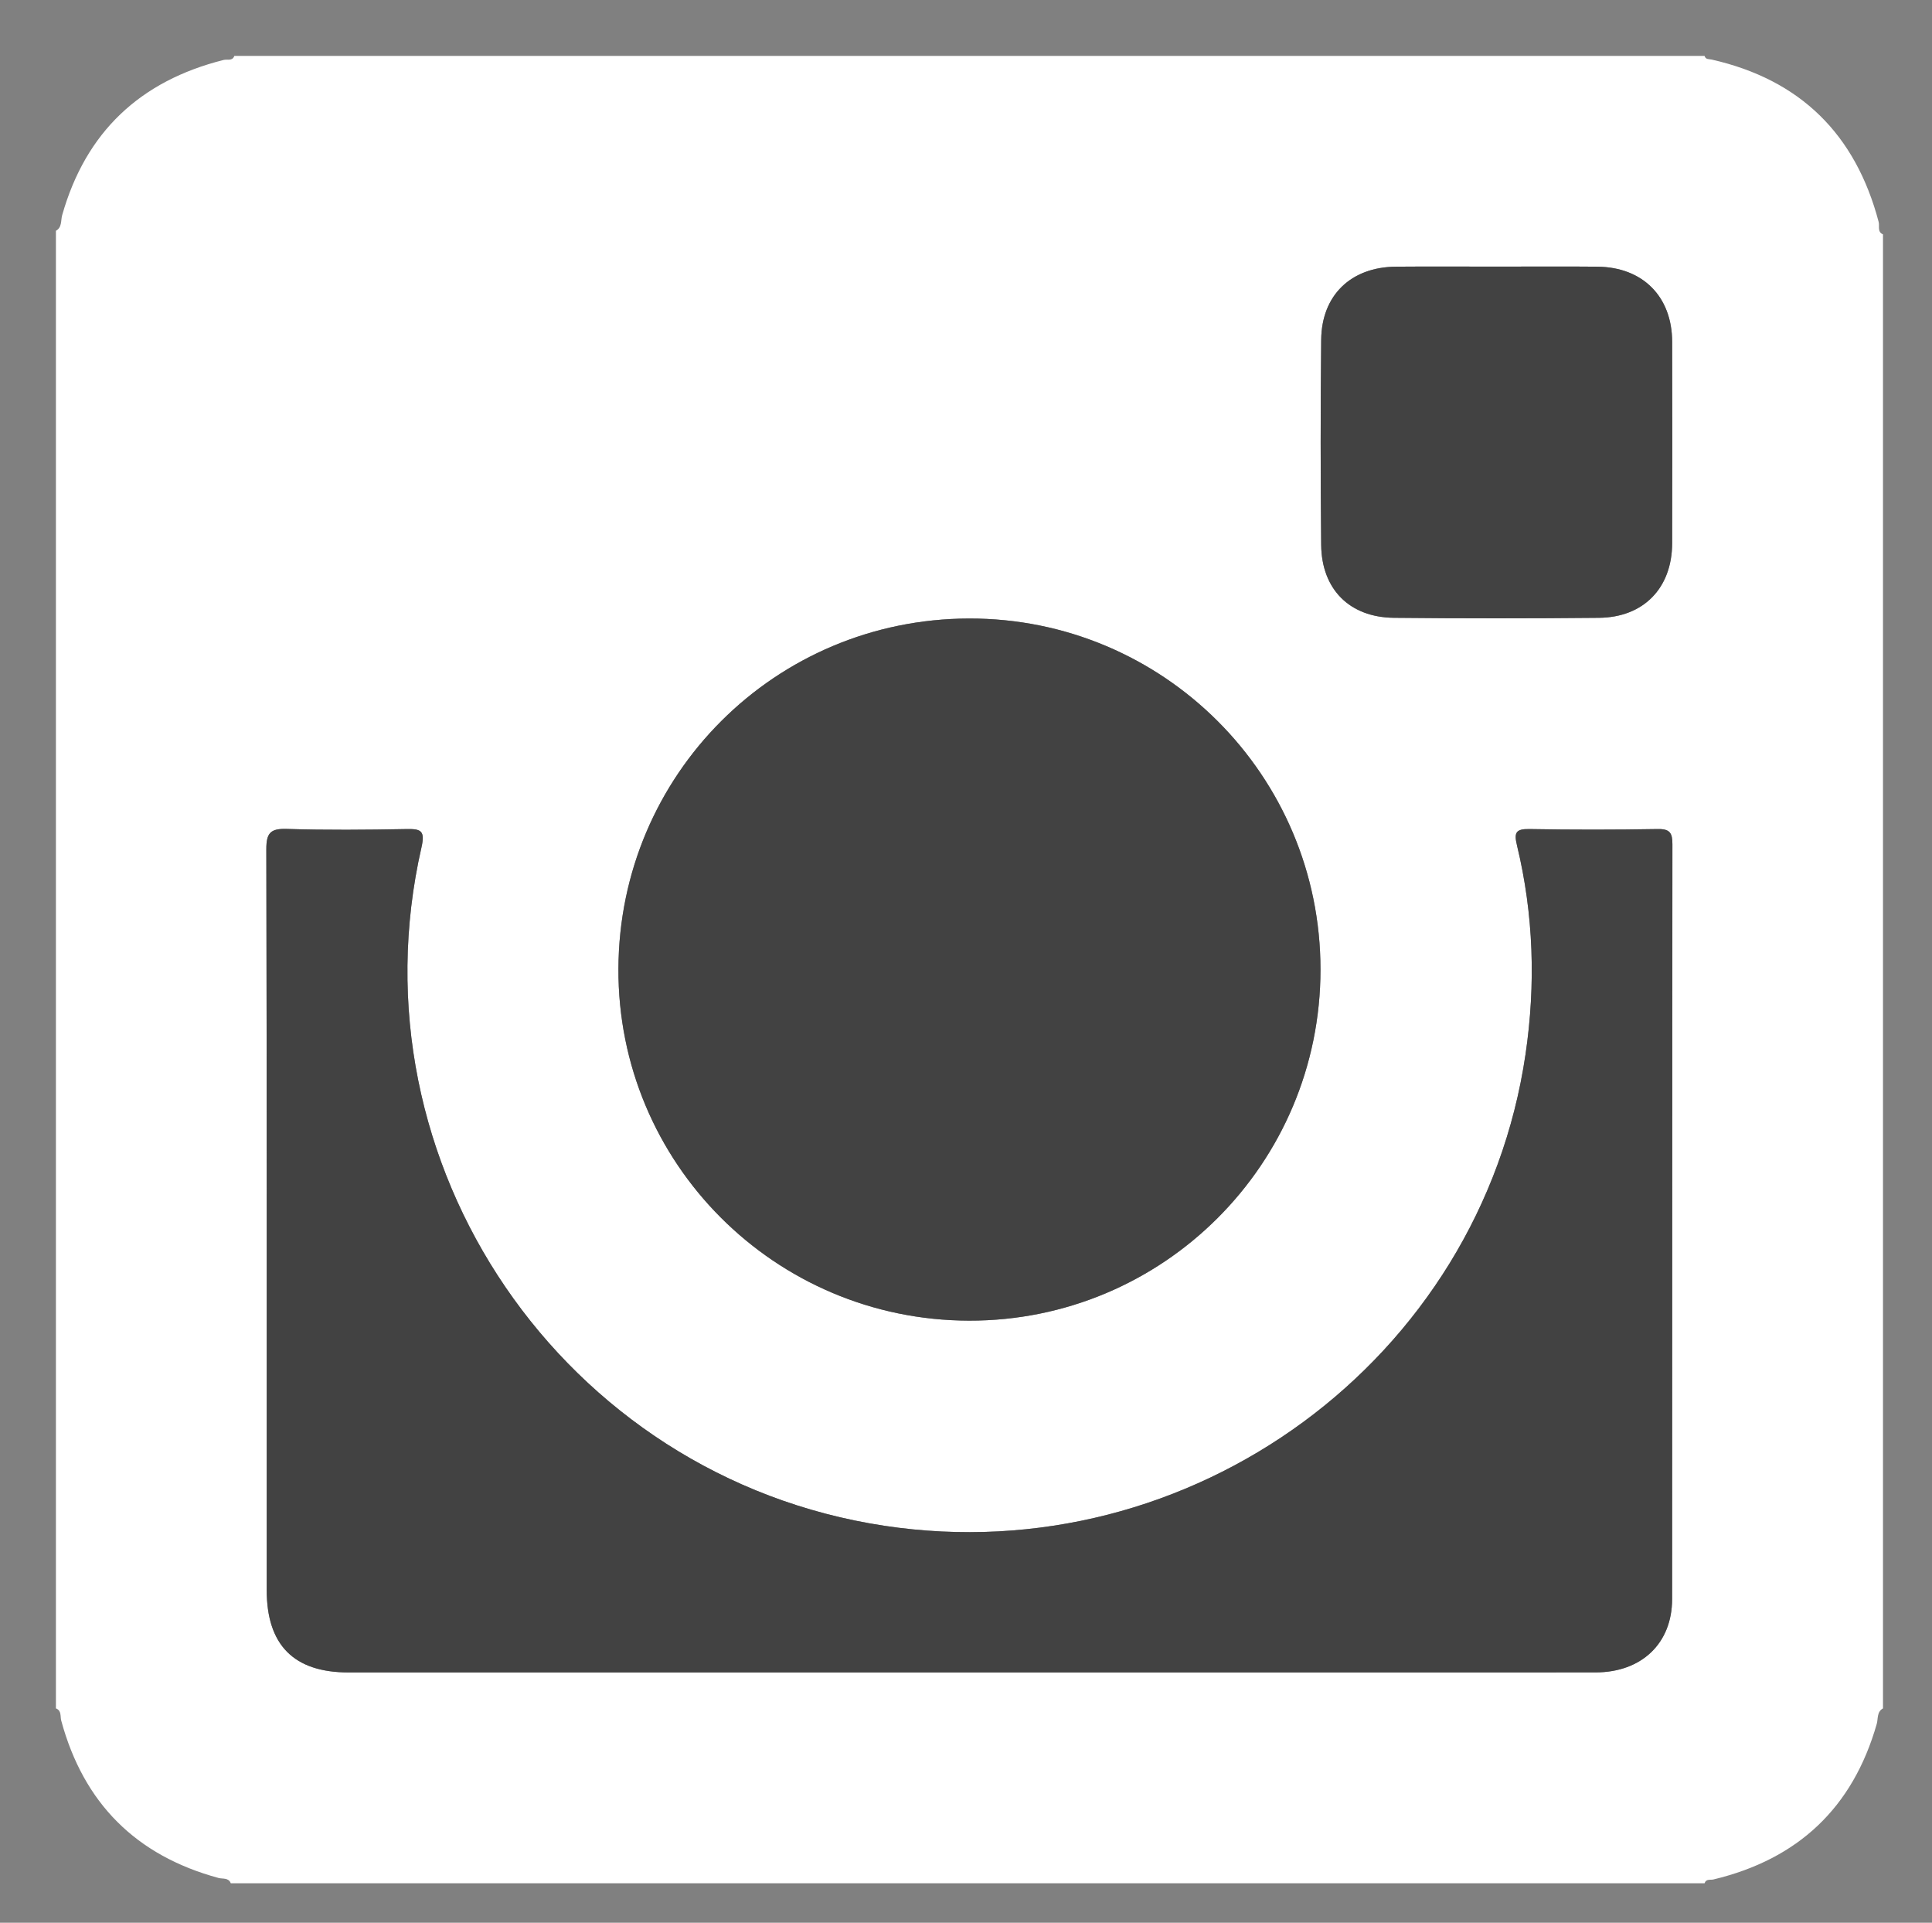 <?xml version="1.0" encoding="utf-8"?>
<!-- Generator: Adobe Illustrator 16.0.0, SVG Export Plug-In . SVG Version: 6.00 Build 0)  -->
<!DOCTYPE svg PUBLIC "-//W3C//DTD SVG 1.1//EN" "http://www.w3.org/Graphics/SVG/1.1/DTD/svg11.dtd">
<svg version="1.1" id="Layer_1" xmlns="http://www.w3.org/2000/svg" xmlns:xlink="http://www.w3.org/1999/xlink" x="0px" y="0px"
	 width="406px" height="404px" viewBox="0 0 406 404" enable-background="new 0 0 406 404" xml:space="preserve">
<rect x="0" y="0" width="406" height="404" fill="#808080" stroke="none"/>
<g>
	<path class="bg" fill-rule="evenodd" clip-rule="evenodd" fill="#ffffff" d="M11.75,358.957c0-103.487,0-206.975,0-310.462
		c1.319-0.729,1-2.174,1.313-3.278c4.963-17.506,16.399-28.223,33.943-32.624c0.766-0.192,1.823,0.3,2.239-0.844
		c102.987,0,205.975,0,308.962,0c0.224,0.794,0.917,0.636,1.493,0.766c18.646,4.227,30.237,15.7,35.093,34.124
		c0.231,0.876-0.336,2.075,0.909,2.605c0,103.237,0,206.474,0,309.712c-1.321,0.726-1.002,2.172-1.316,3.273
		c-5.037,17.638-16.555,28.42-34.313,32.674c-0.665,0.159-1.551-0.185-1.865,0.798c-103.237,0-206.475,0-309.712,0
		c-0.47-1.227-1.694-0.874-2.559-1.108c-17.365-4.705-28.369-15.716-33.073-33.08C12.629,360.649,12.979,359.424,11.75,358.957z
		 M203.7,351.403c43.867,0,87.734,0.012,131.603-0.009c9.666-0.004,16.079-6.097,16.085-15.396
		c0.034-52.866,0.003-105.732,0.063-158.598c0.003-2.357-0.502-3.248-3.062-3.204c-8.996,0.155-17.998,0.163-26.993,0.001
		c-2.903-0.052-3.246,0.785-2.605,3.438c3.502,14.501,3.958,29.174,1.79,43.907c-9.444,64.173-70.219,108.817-134.761,99.044
		c-67.447-10.214-112.425-76.038-97.248-142.539c0.818-3.584-0.166-3.904-3.212-3.846c-8.37,0.159-16.751,0.23-25.117-0.029
		c-3.446-0.107-4.282,0.886-4.274,4.301c0.115,51.866,0.08,103.732,0.081,155.598c0,11.577,5.694,17.33,17.174,17.331
		C116.715,351.407,160.208,351.404,203.7,351.403z M277.494,203.711c-0.003-40.828-33.074-73.846-73.872-73.753
		c-40.73,0.092-73.497,32.825-73.664,73.587c-0.166,40.757,32.821,73.86,73.685,73.942
		C244.433,277.57,277.496,244.54,277.494,203.711z M314.705,56.021c-7.12,0-14.24-0.048-21.36,0.012
		c-9.431,0.078-15.606,5.978-15.702,15.353c-0.148,14.363-0.146,28.73-0.003,43.094c0.092,9.333,5.962,15.231,15.282,15.33
		c14.363,0.151,28.729,0.145,43.093,0.002c9.402-0.092,15.355-6.284,15.379-15.66c0.038-14.115,0.037-28.23,0-42.345
		c-0.023-9.497-6.179-15.68-15.704-15.772C328.695,55.966,321.7,56.021,314.705,56.021z"/>
	<path class="fg" fill-rule="evenodd" clip-rule="evenodd" fill="#424242" d="M203.7,351.404c-43.493,0-86.985,0.003-130.478-0.002
		c-11.48-0.001-17.174-5.754-17.174-17.331c-0.001-51.866,0.035-103.732-0.081-155.598c-0.008-3.416,0.828-4.408,4.274-4.301
		c8.366,0.259,16.747,0.188,25.117,0.029c3.047-0.058,4.031,0.262,3.212,3.846c-15.177,66.5,29.801,132.325,97.248,142.539
		c64.542,9.773,125.317-34.871,134.761-99.044c2.168-14.732,1.712-29.406-1.79-43.907c-0.641-2.652-0.298-3.49,2.605-3.438
		c8.995,0.161,17.997,0.154,26.993-0.001c2.56-0.044,3.064,0.847,3.062,3.204c-0.06,52.865-0.028,105.731-0.063,158.598
		c-0.006,9.3-6.419,15.393-16.085,15.396C291.435,351.415,247.567,351.403,203.7,351.404z"/>
	<path class="fg" fill-rule="evenodd" clip-rule="evenodd" fill="#424242" d="M277.494,203.711c0.002,40.829-33.062,73.859-73.851,73.777
		c-40.864-0.082-73.851-33.186-73.685-73.942c0.167-40.762,32.933-73.495,73.664-73.587
		C244.42,129.865,277.491,162.884,277.494,203.711z"/>
	<path class="fg" fill-rule="evenodd" clip-rule="evenodd" fill="#424242" d="M314.705,56.021c6.995,0,13.99-0.055,20.984,0.014
		c9.525,0.093,15.681,6.276,15.704,15.772c0.037,14.115,0.038,28.23,0,42.345c-0.023,9.376-5.977,15.568-15.379,15.66
		c-14.363,0.142-28.729,0.148-43.093-0.002c-9.32-0.098-15.19-5.996-15.282-15.33c-0.143-14.364-0.146-28.731,0.003-43.094
		c0.096-9.375,6.271-15.274,15.702-15.353C300.465,55.974,307.585,56.021,314.705,56.021z"/>
</g>
</svg>
